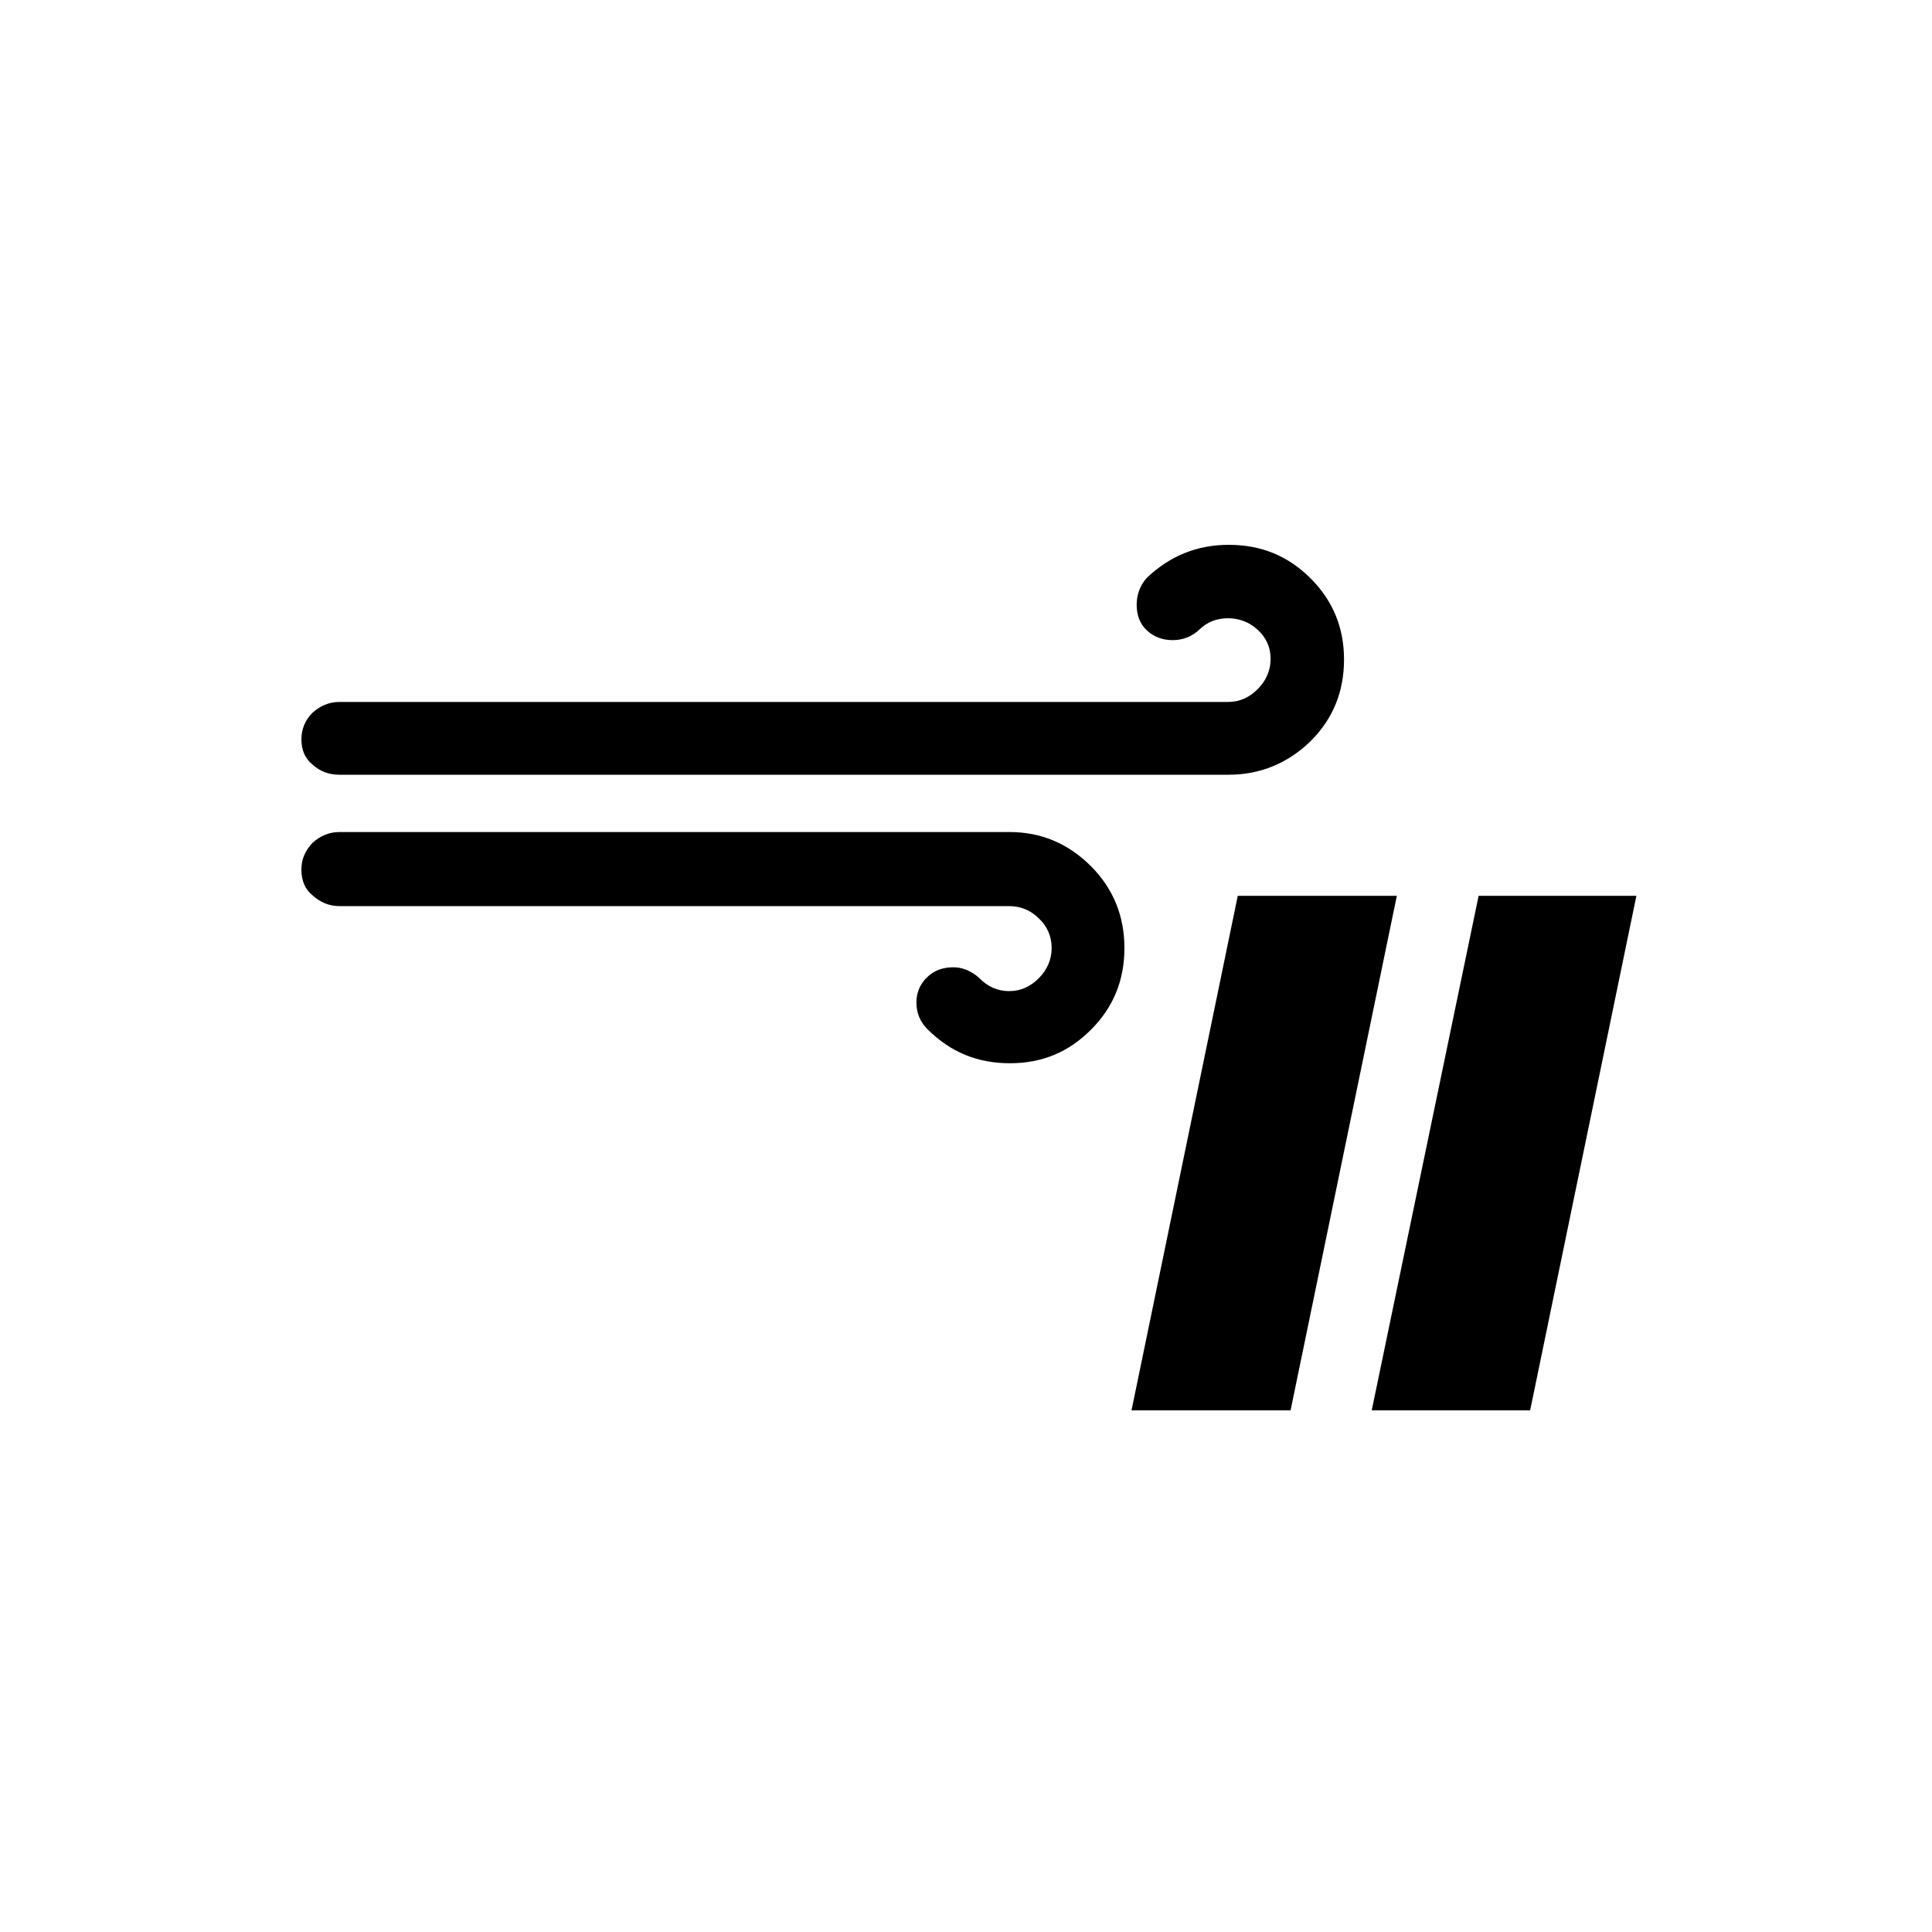 <svg enable-background="new 0 0 30 30" viewBox="0 0 30 30" xmlns="http://www.w3.org/2000/svg"><path d="m4.68 13.5c0 .18.06.31.17.4.12.11.26.17.42.17h10.4c.17 0 .33.06.46.19.13.12.2.28.2.46s-.07.34-.2.47-.28.2-.46.2-.34-.07-.47-.21c-.13-.11-.26-.16-.4-.16-.16 0-.3.05-.41.16s-.16.24-.16.39c0 .16.06.3.17.41.36.36.78.53 1.28.53s.91-.17 1.26-.52.52-.77.52-1.27c0-.49-.17-.92-.52-1.27s-.77-.53-1.26-.53h-10.41c-.16 0-.3.06-.42.17-.11.12-.17.25-.17.41zm0-2.02c0 .17.06.3.17.39.12.11.26.16.42.16h13.81c.49 0 .92-.18 1.27-.52.35-.35.52-.77.52-1.27 0-.49-.17-.91-.52-1.26s-.77-.52-1.27-.52c-.49 0-.91.17-1.27.51-.11.12-.16.27-.16.42 0 .16.05.3.16.4s.24.15.4.15c.15 0 .29-.05.41-.16.12-.12.27-.18.45-.18.17 0 .33.06.46.18s.2.27.2.45-.07.34-.2.47-.28.2-.46.2h-13.8c-.16 0-.3.06-.42.17-.11.11-.17.25-.17.41zm12.89 10.42h2.47l1.65-7.99h-2.47zm3.73 0h2.46l1.65-7.99h-2.45z"/></svg>